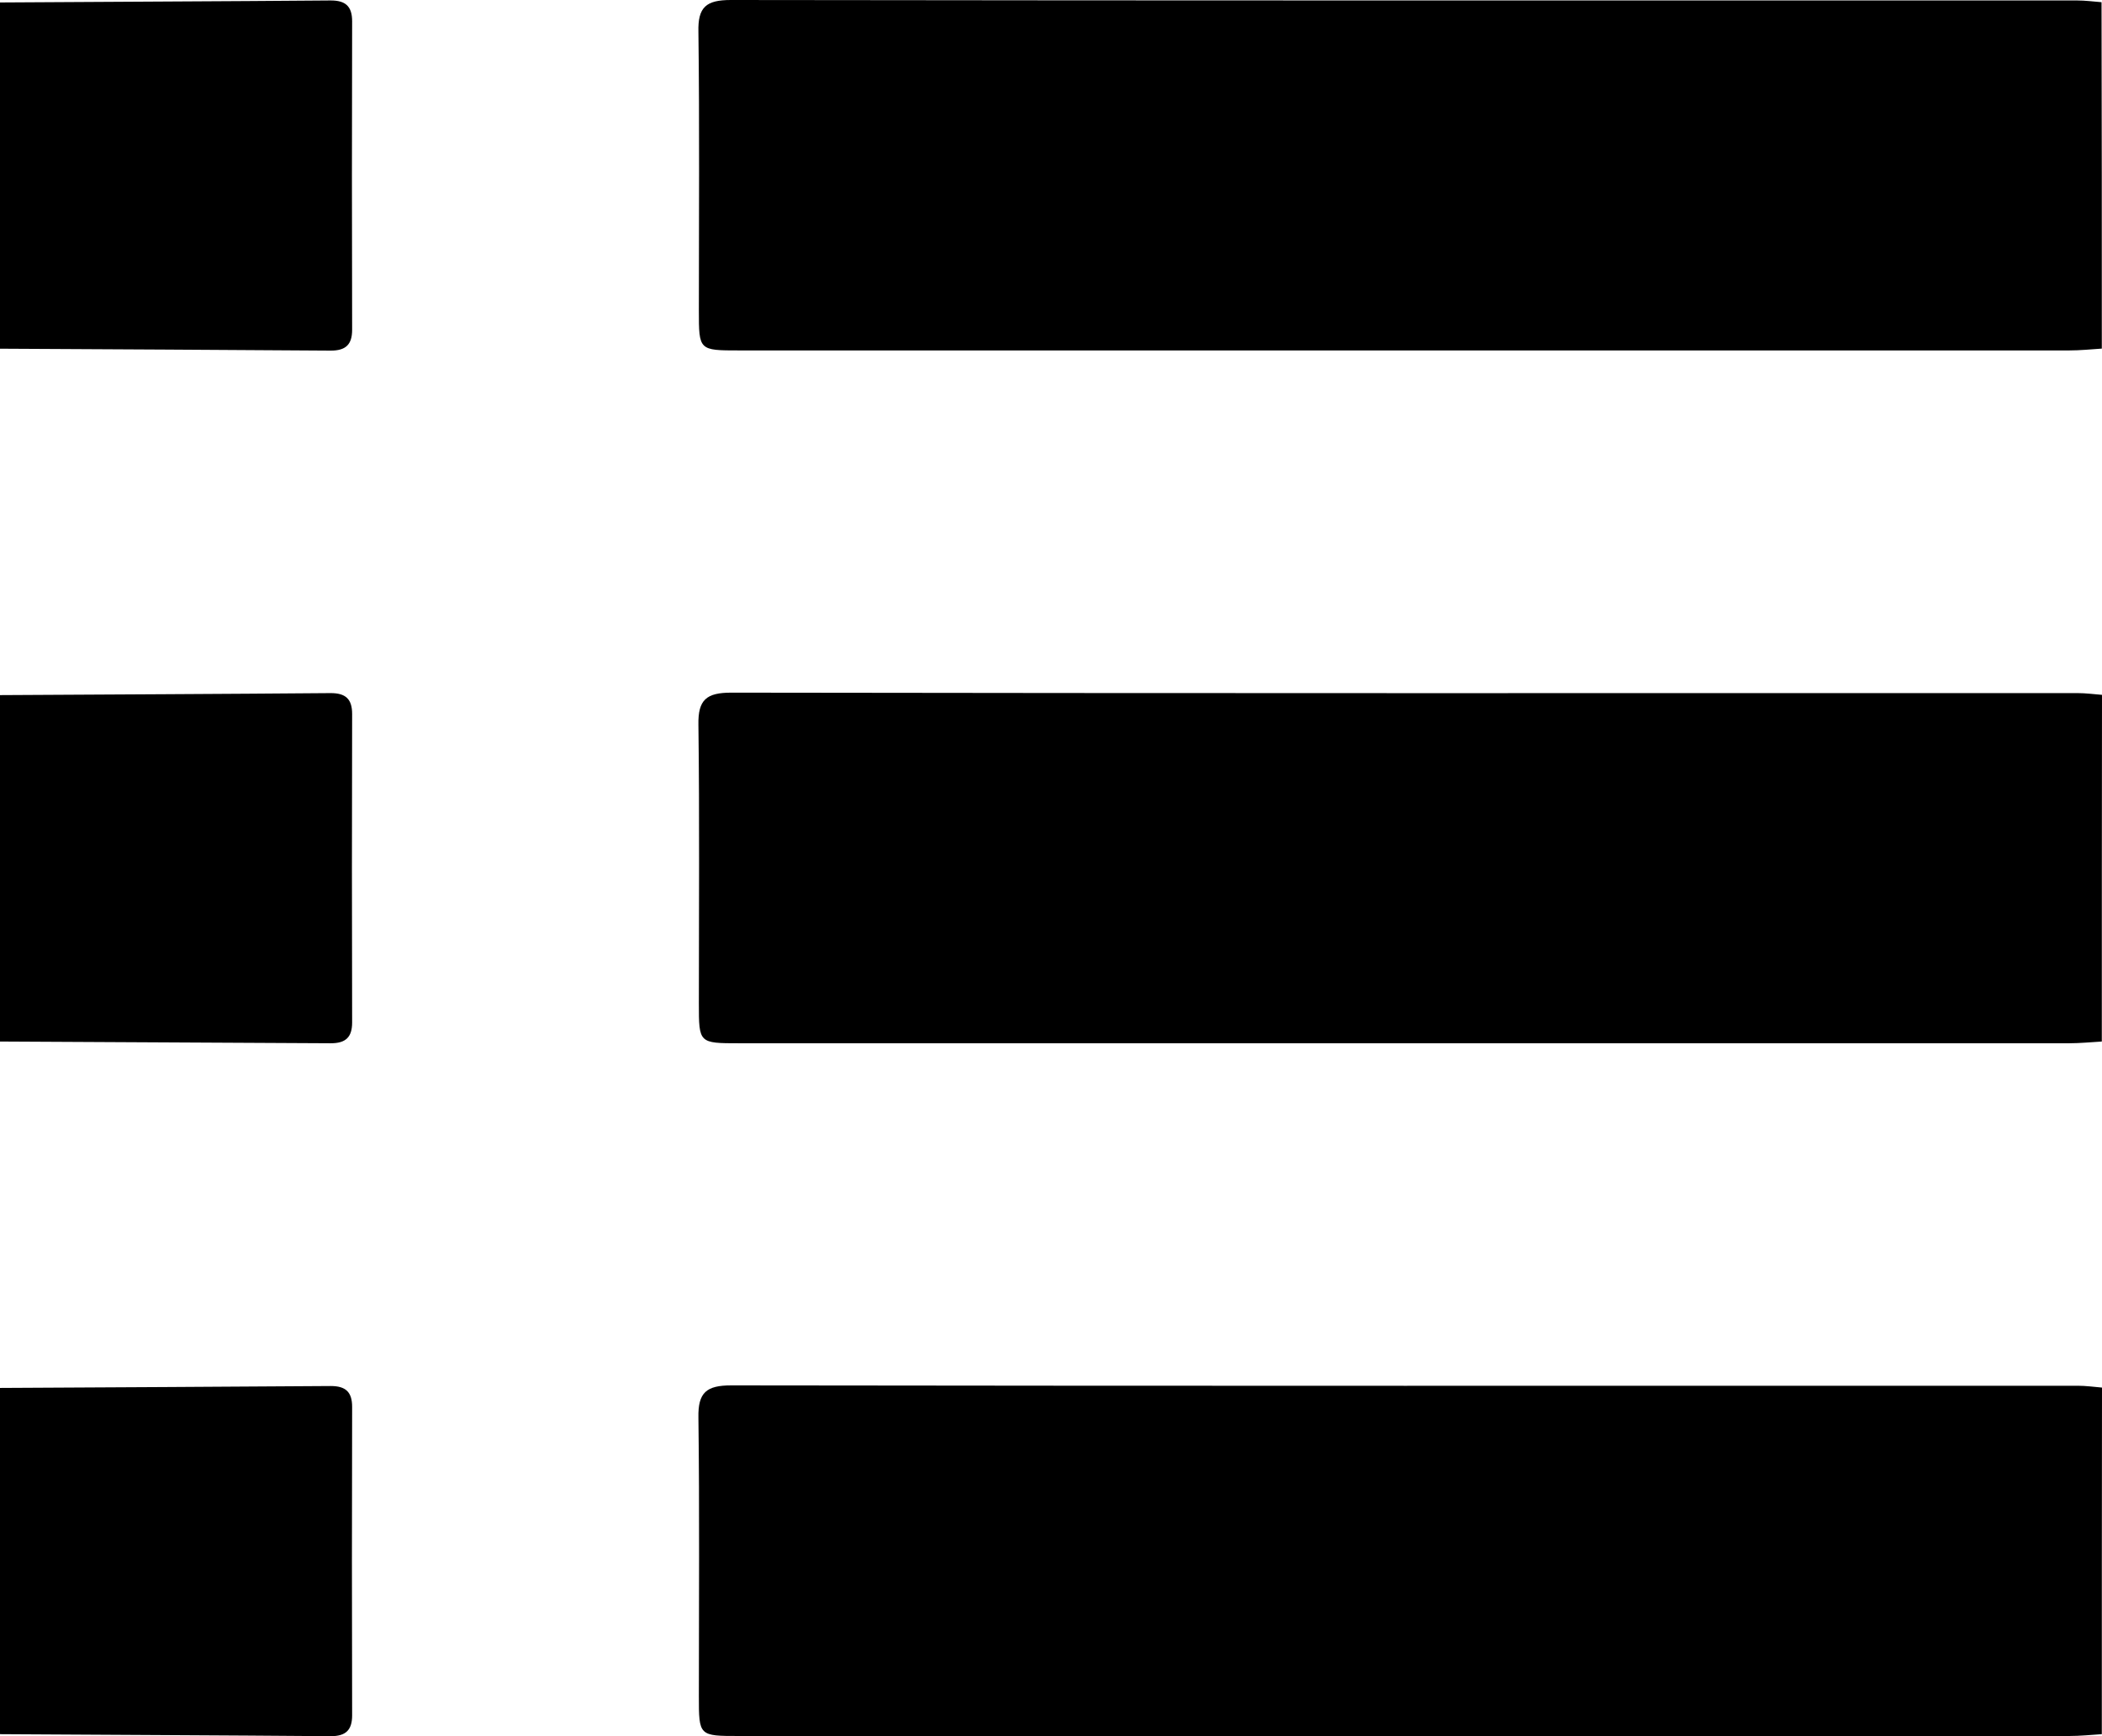 <svg width="23" height="19" viewBox="0 0 23 19" xmlns="http://www.w3.org/2000/svg">
<path d="M22.998 3.815C22.878 3.823 22.759 3.835 22.64 3.835C17.791 3.835 12.939 3.835 8.09 3.835C7.647 3.835 7.647 3.835 7.647 3.399C7.647 2.383 7.655 1.366 7.642 0.349C7.635 0.077 7.727 0 7.997 0C12.907 0.007 17.818 0.005 22.728 0.005C22.818 0.005 22.905 0.017 22.995 0.024C22.998 1.289 22.998 2.553 22.998 3.815Z"/>
<path d="M22.998 11.398C22.878 11.405 22.759 11.417 22.64 11.417C17.791 11.417 12.939 11.417 8.09 11.417C7.647 11.417 7.647 11.417 7.647 10.982C7.647 9.965 7.655 8.948 7.642 7.931C7.637 7.657 7.73 7.58 8.002 7.58C12.912 7.588 17.822 7.585 22.733 7.585C22.823 7.585 22.91 7.597 23 7.604C22.998 8.871 22.998 10.133 22.998 11.398Z"/>
<path d="M22.998 18.978C22.878 18.986 22.759 18.998 22.64 18.998C17.791 18.998 12.939 18.998 8.09 18.998C7.647 18.998 7.647 18.998 7.647 18.562C7.647 17.546 7.655 16.529 7.642 15.512C7.637 15.238 7.73 15.161 8.002 15.161C12.912 15.168 17.822 15.165 22.733 15.165C22.823 15.165 22.91 15.177 23 15.185C22.998 16.452 22.998 17.716 22.998 18.978Z"/>
<path d="M0 0.027C1.206 0.019 2.414 0.015 3.619 0.005C3.782 0.005 3.853 0.07 3.853 0.233C3.85 1.359 3.85 2.484 3.853 3.609C3.853 3.772 3.782 3.837 3.619 3.837C2.414 3.828 1.206 3.823 0 3.816C0 2.553 0 1.289 0 0.027Z"/>
<path d="M0 7.607C1.206 7.6 2.414 7.595 3.619 7.585C3.782 7.585 3.853 7.65 3.853 7.813C3.85 8.939 3.85 10.064 3.853 11.189C3.853 11.352 3.782 11.417 3.619 11.417C2.414 11.41 1.206 11.405 0 11.398C0 10.133 0 8.871 0 7.607Z"/>
<path d="M0 15.189C1.206 15.182 2.414 15.177 3.619 15.168C3.782 15.168 3.853 15.233 3.853 15.396C3.85 16.521 3.85 17.646 3.853 18.772C3.853 18.935 3.782 19 3.619 19C2.414 18.99 1.206 18.986 0 18.978C0 17.716 0 16.452 0 15.189Z"/>
</svg>
